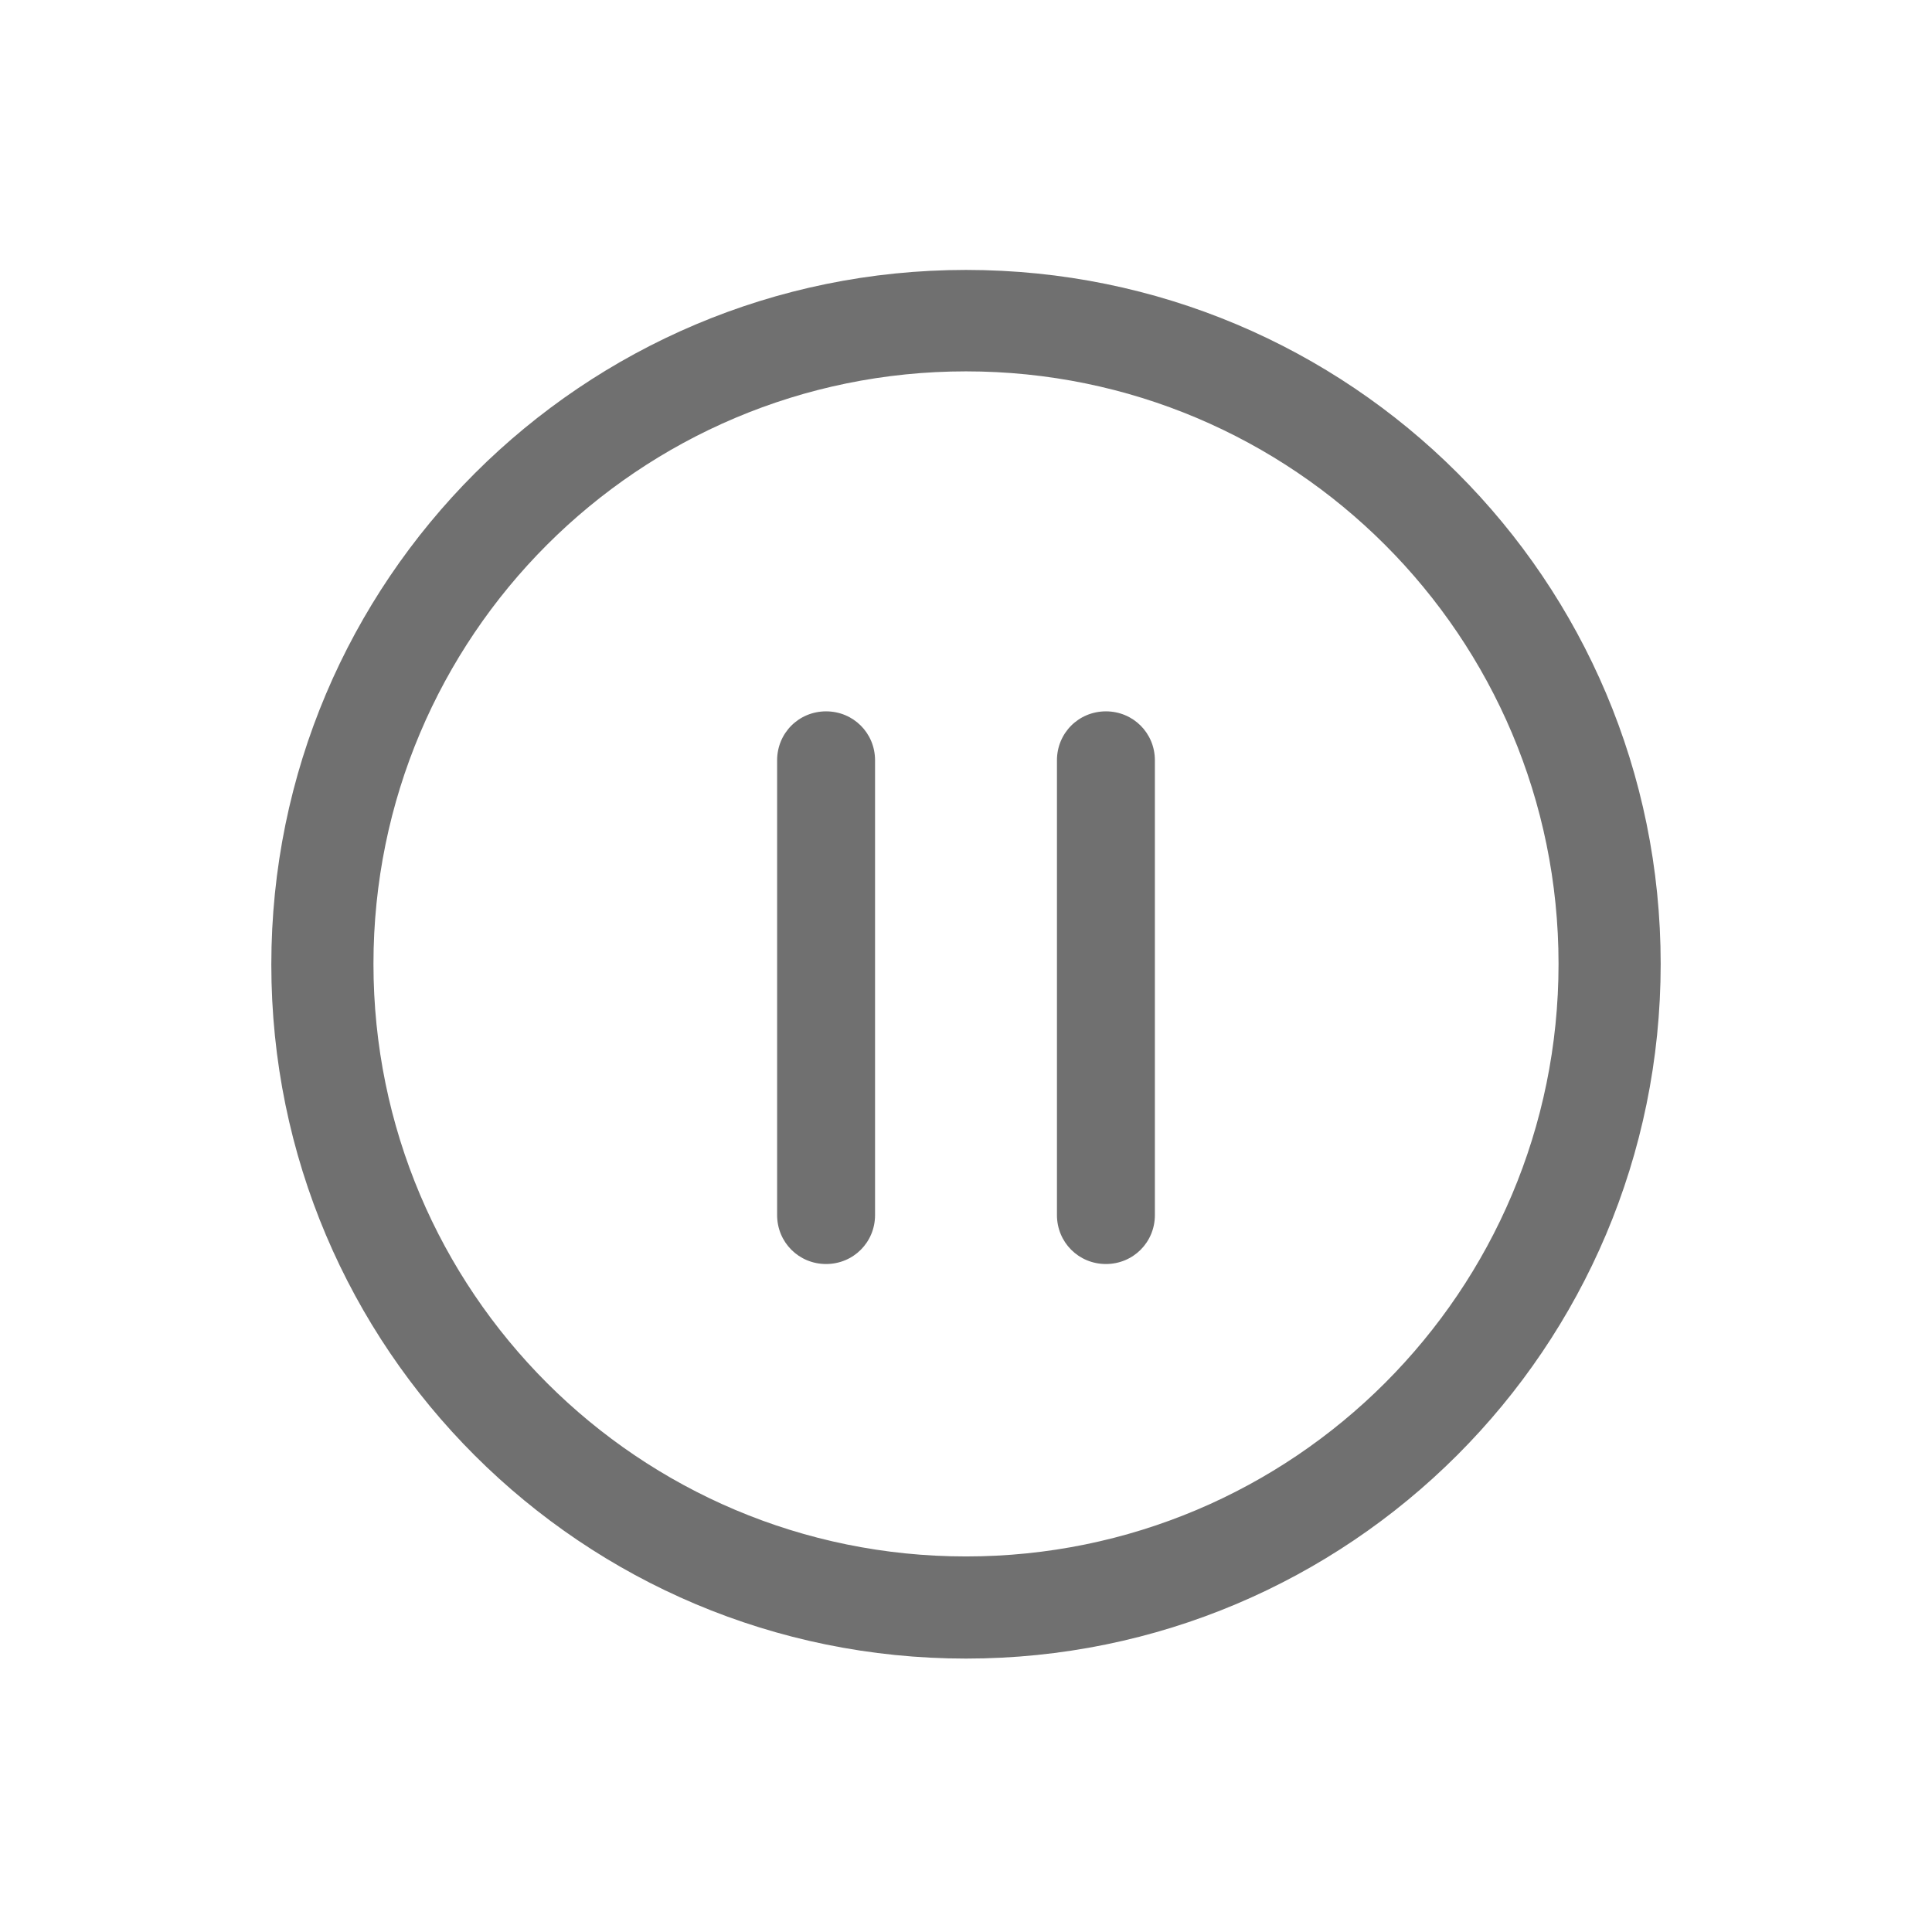 <?xml version="1.0" standalone="no"?><!DOCTYPE svg PUBLIC "-//W3C//DTD SVG 1.1//EN" "http://www.w3.org/Graphics/SVG/1.1/DTD/svg11.dtd"><svg t="1575861344586" class="icon" viewBox="0 0 1024 1024" version="1.1" xmlns="http://www.w3.org/2000/svg" p-id="5408" xmlns:xlink="http://www.w3.org/1999/xlink" width="128" height="128"><defs><style type="text/css">* { color: rgb(153, 153, 153) !important; text-shadow: rgb(0, 0, 0) 0px 0px 3px !important; box-shadow: none !important; background-color: transparent !important; border-color: rgb(68, 68, 68) !important; }
</style></defs><path d="M512 143.065C308.808 143.065 143.807 307.695 143.807 511.258S308.808 879.081 512 879.081s368.193-164.63 368.193-368.193S715.563 143.065 512 143.065z m0 681.88c-173.529 0-314.058-140.529-314.058-314.058S338.471 196.83 512 196.83s314.058 140.529 314.058 314.058-140.529 314.058-314.058 314.058z" fill="#707070" p-id="5409"></path><path d="M437.842 669.956c-14.461 0-25.955-11.494-25.955-25.955v-241.013c0-14.461 11.494-25.955 25.955-25.955s25.955 11.494 25.955 25.955v241.013c0 14.461-11.494 25.955-25.955 25.955zM586.158 669.956c-14.461 0-25.955-11.494-25.955-25.955v-241.013c0-14.461 11.494-25.955 25.955-25.955s25.955 11.494 25.955 25.955v241.013c0 14.461-11.494 25.955-25.955 25.955z" fill="#707070" p-id="5410"></path></svg>